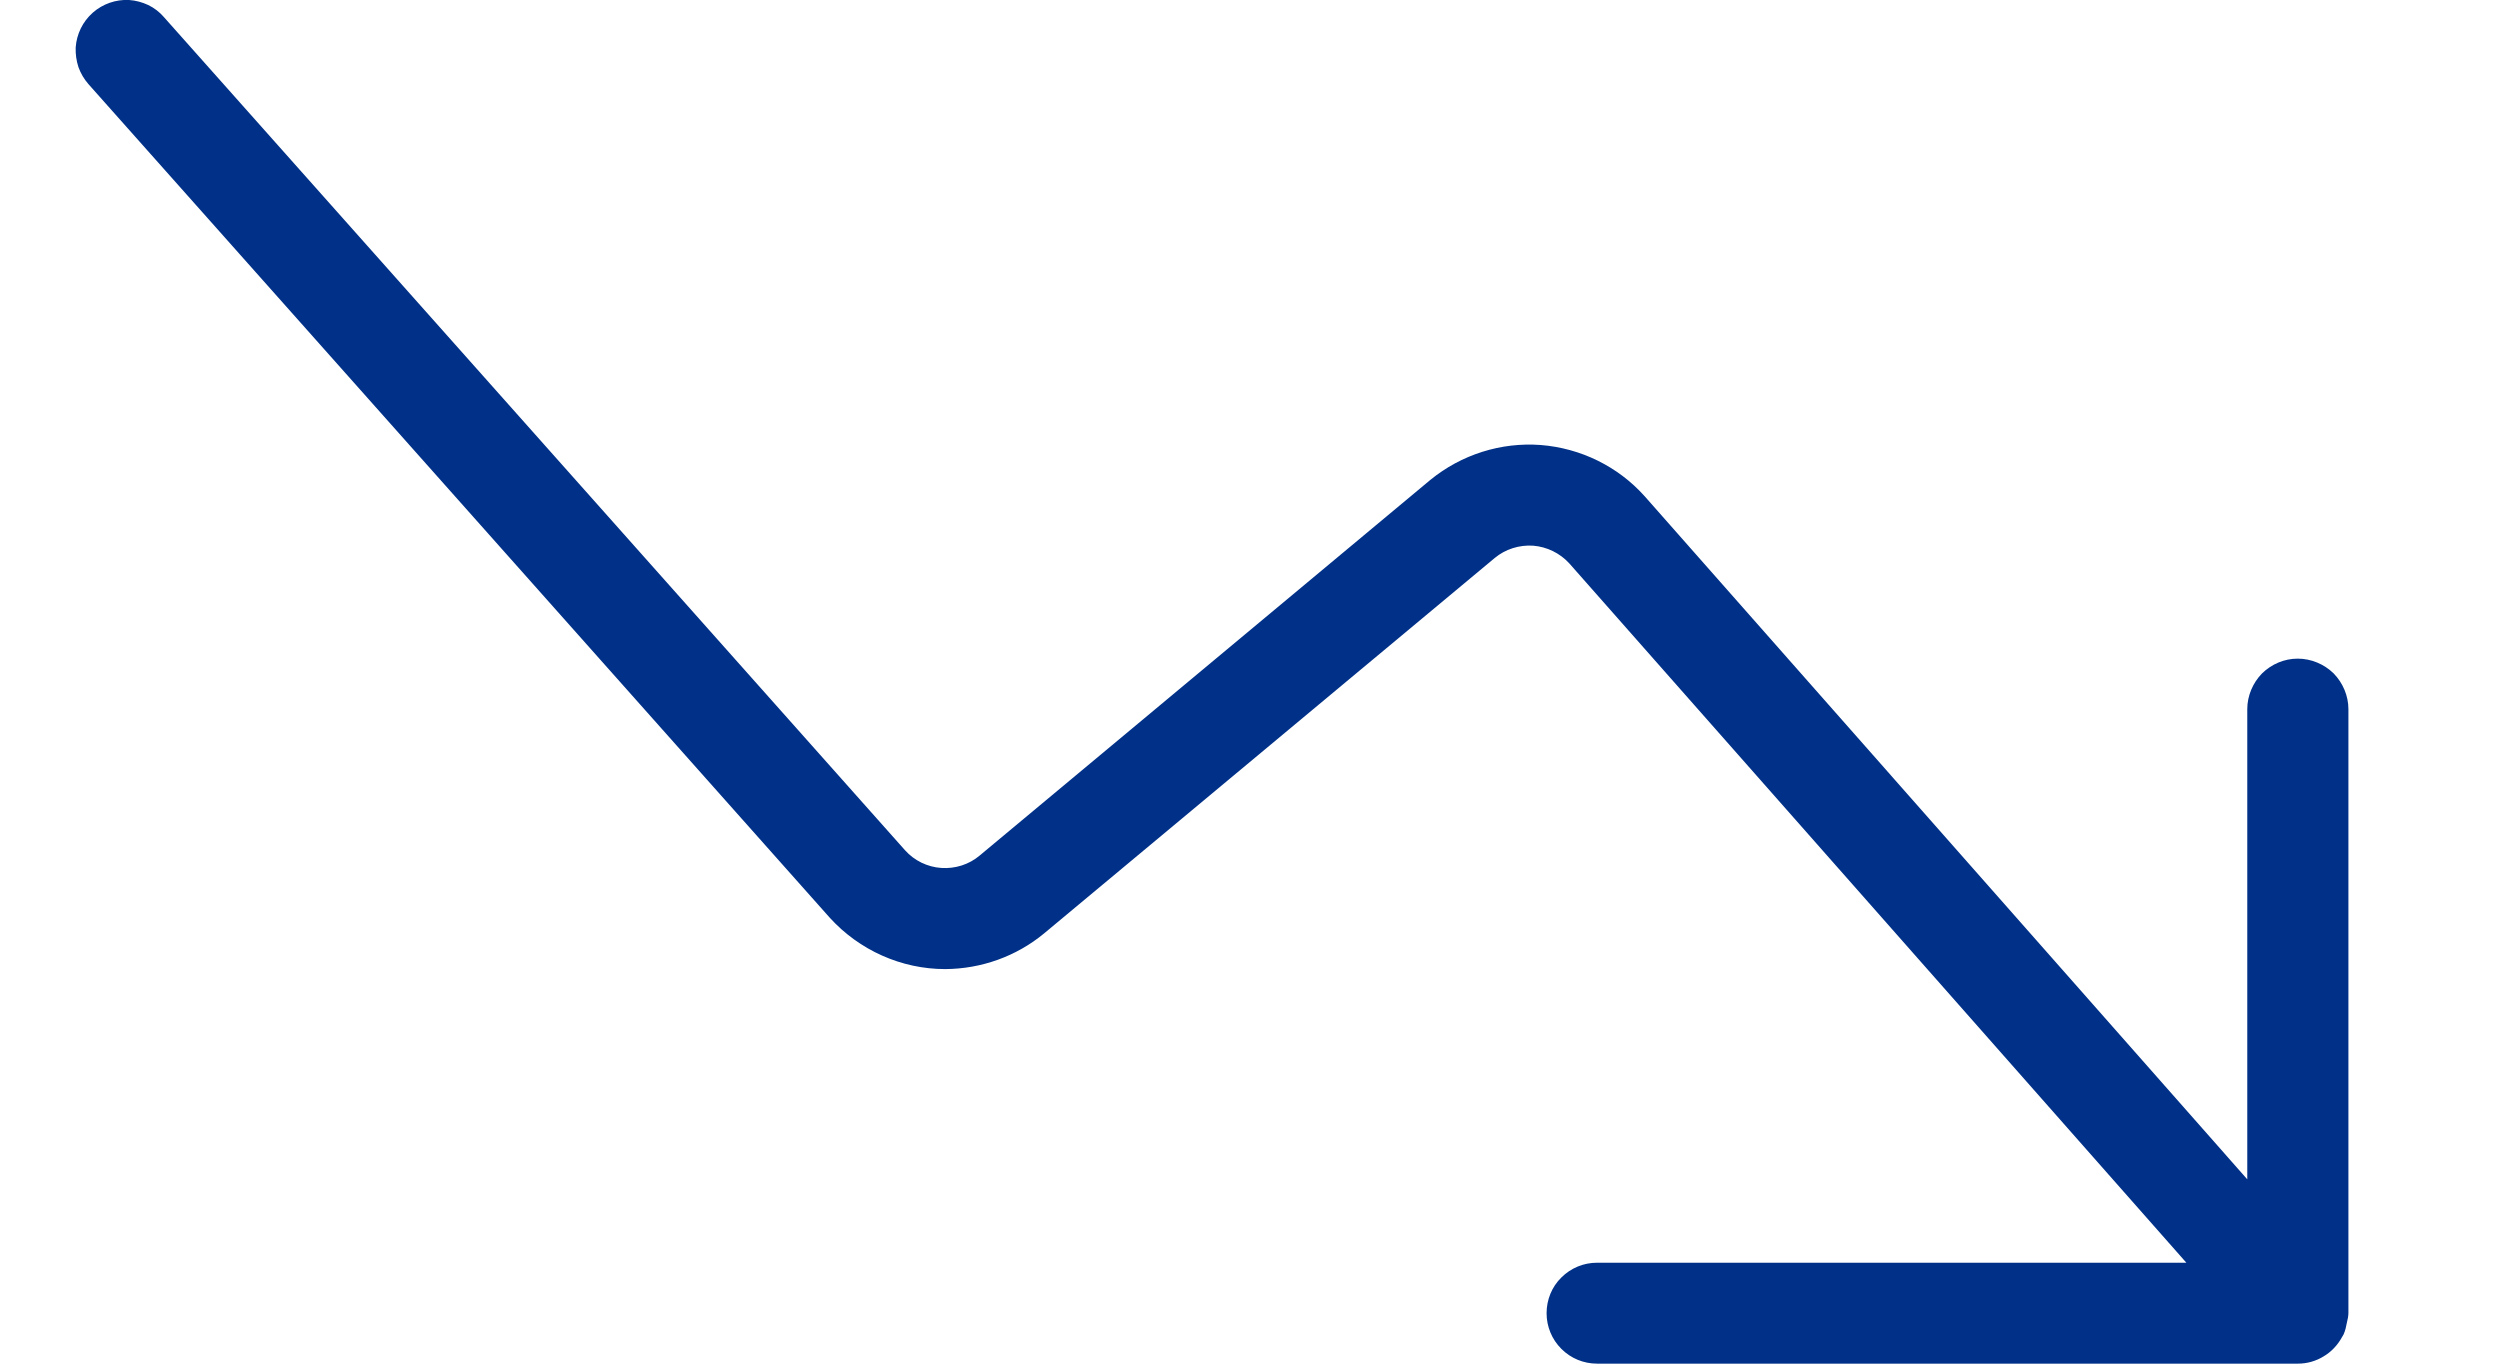 <svg width="11" height="6" viewBox="0 0 11 6" fill="none" xmlns="http://www.w3.org/2000/svg">
<path d="M7.027 6C6.968 6 6.912 5.977 6.87 5.935C6.828 5.893 6.805 5.837 6.805 5.778C6.805 5.719 6.828 5.662 6.87 5.621C6.912 5.579 6.968 5.556 7.027 5.556H9.62L6.905 2.479C6.864 2.434 6.807 2.406 6.746 2.401C6.685 2.397 6.624 2.416 6.577 2.455L4.594 4.107C4.472 4.208 4.318 4.263 4.159 4.264C3.966 4.264 3.781 4.181 3.651 4.038L0.389 0.37C0.37 0.348 0.355 0.323 0.345 0.295C0.336 0.267 0.332 0.238 0.333 0.209C0.337 0.15 0.364 0.095 0.408 0.056C0.452 0.017 0.51 -0.003 0.568 0C0.598 0.002 0.626 0.01 0.652 0.022C0.679 0.035 0.702 0.053 0.721 0.075L3.982 3.741C4.023 3.787 4.081 3.815 4.142 3.819C4.203 3.823 4.264 3.804 4.311 3.764L6.293 2.112C6.43 2 6.604 1.945 6.779 1.958C6.955 1.972 7.119 2.052 7.237 2.184L9.888 5.189V3.12C9.888 3.062 9.912 3.005 9.953 2.963C9.995 2.922 10.051 2.898 10.11 2.898C10.169 2.898 10.226 2.922 10.268 2.963C10.309 3.005 10.333 3.062 10.333 3.12V5.778C10.333 5.784 10.332 5.791 10.331 5.798C10.329 5.808 10.327 5.816 10.326 5.821C10.323 5.838 10.319 5.855 10.312 5.871L10.305 5.883C10.286 5.918 10.258 5.948 10.224 5.968C10.19 5.989 10.151 6 10.111 6H7.027Z" fill="#003087"/>
</svg>
